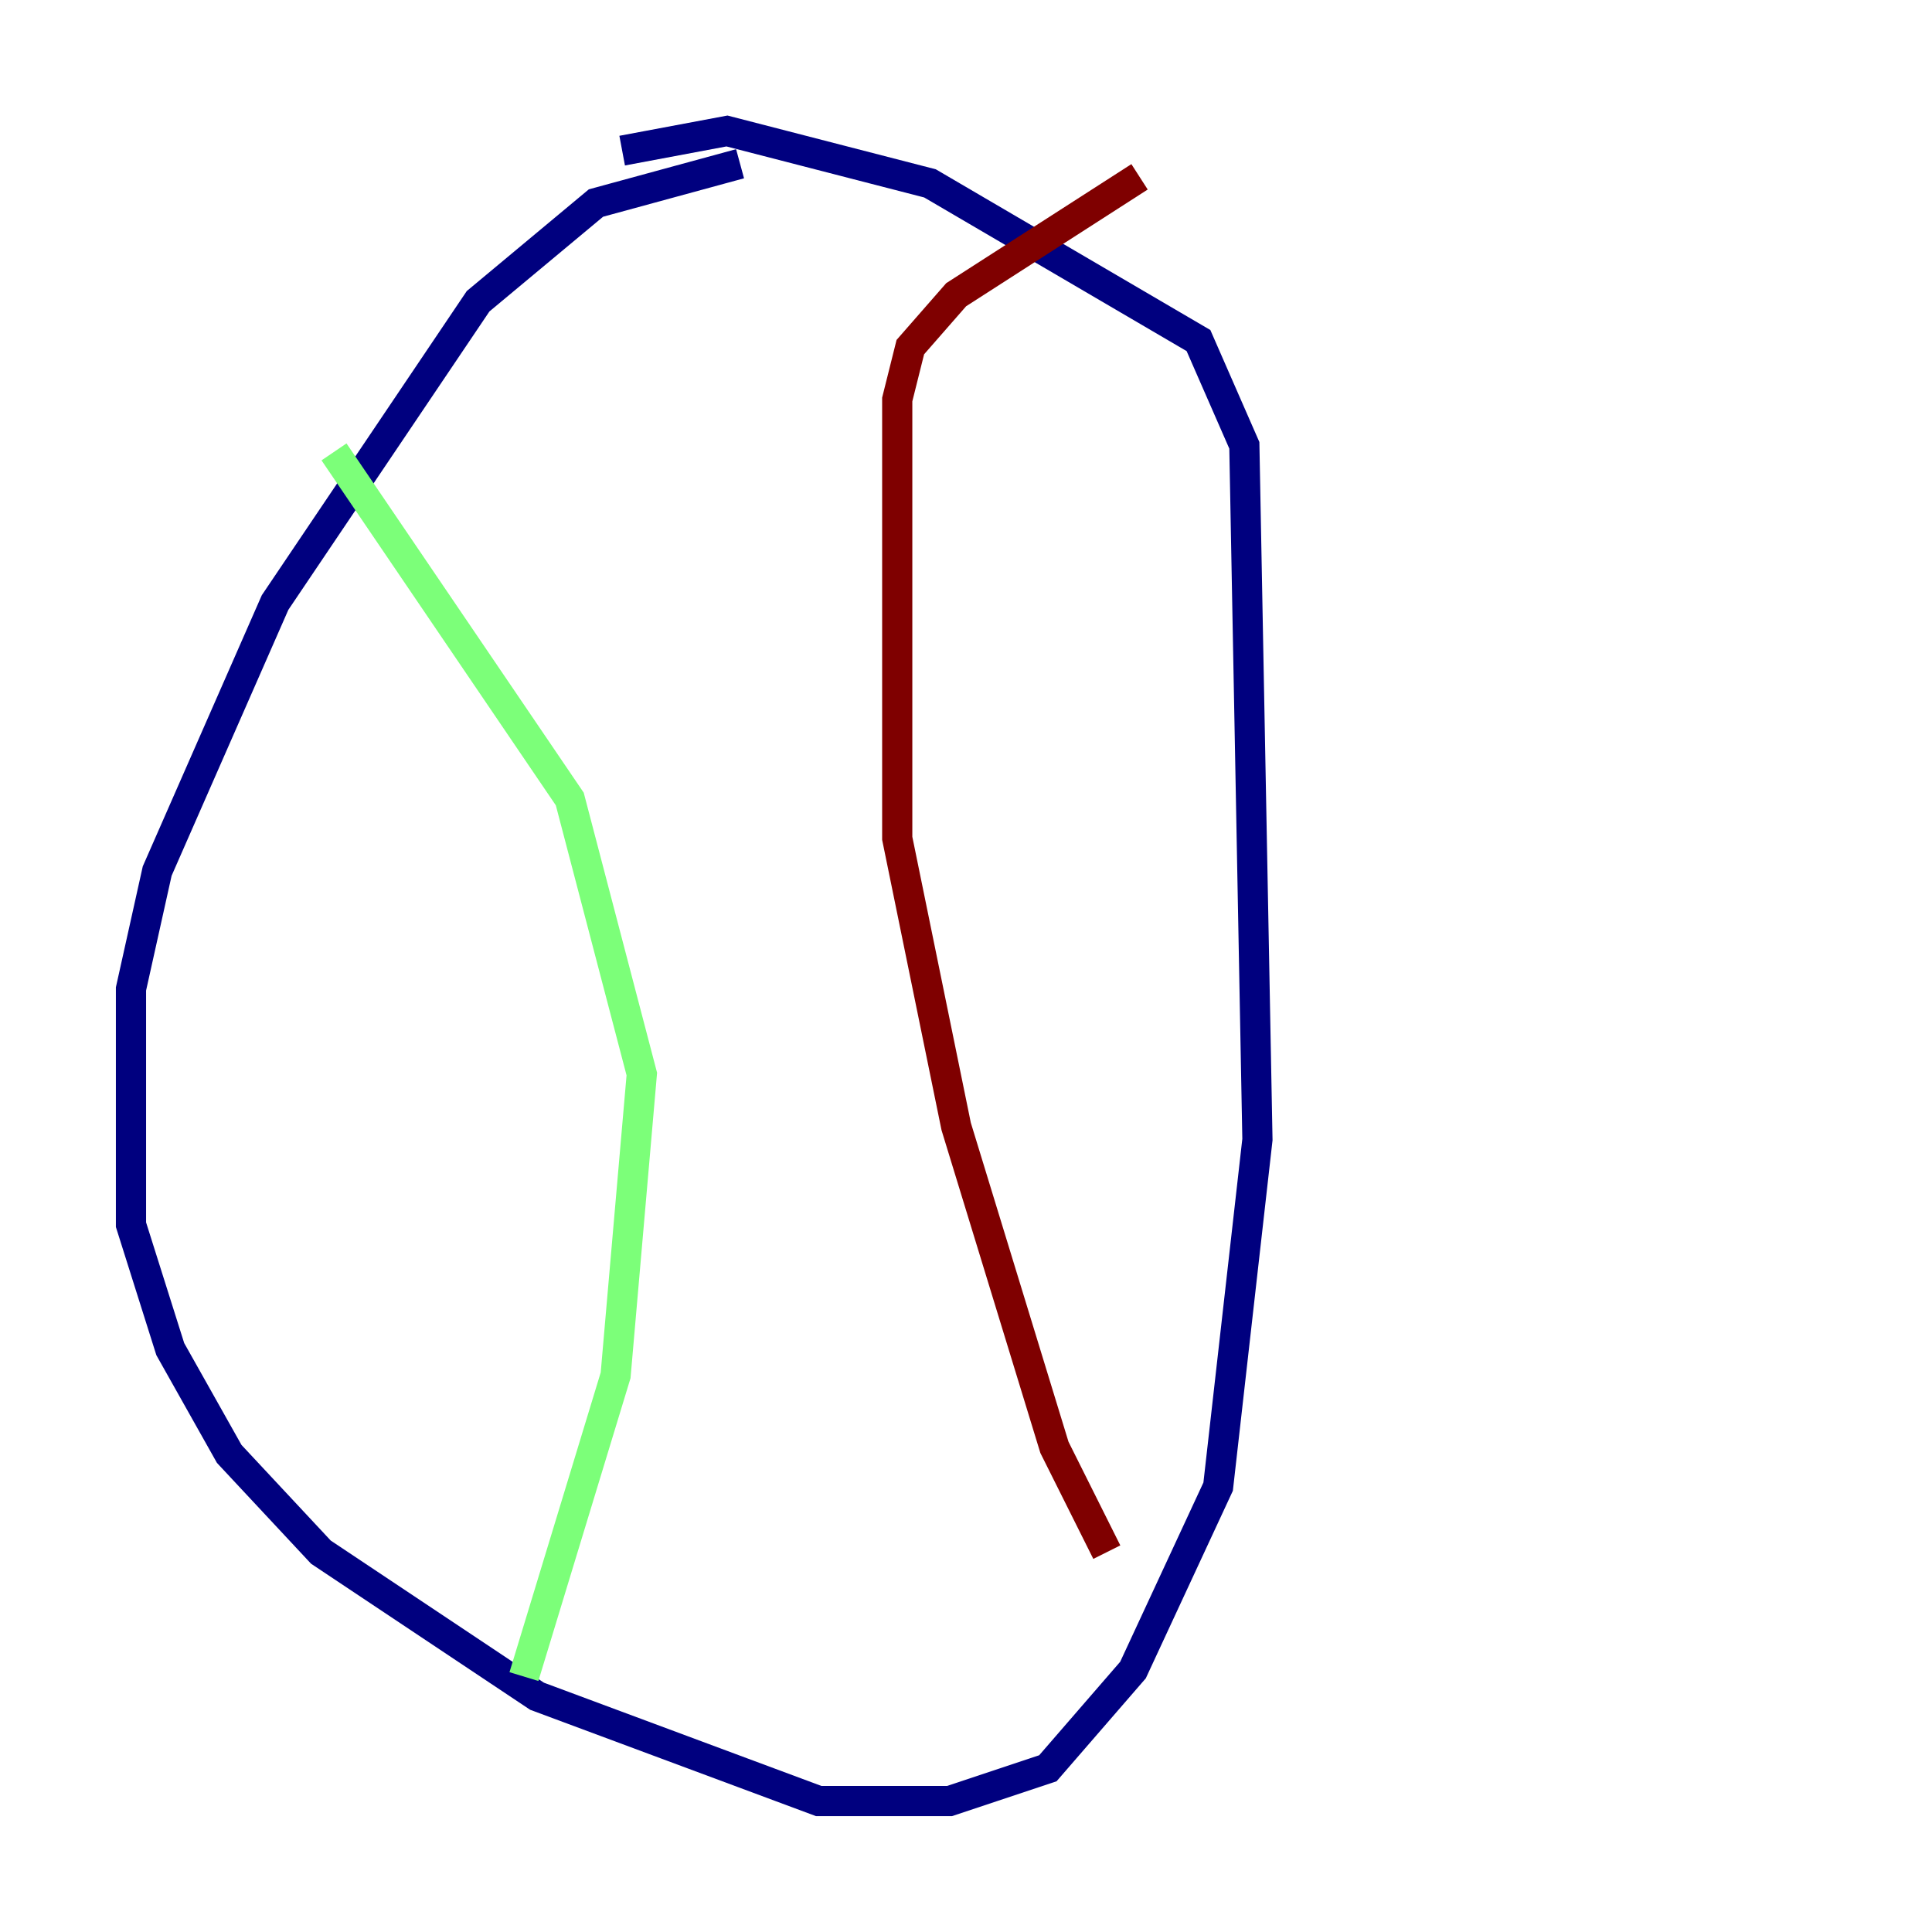 <?xml version="1.0" encoding="utf-8" ?>
<svg baseProfile="tiny" height="128" version="1.2" viewBox="0,0,128,128" width="128" xmlns="http://www.w3.org/2000/svg" xmlns:ev="http://www.w3.org/2001/xml-events" xmlns:xlink="http://www.w3.org/1999/xlink"><defs /><polyline fill="none" points="49.031,10.848 39.485,13.451 31.675,19.959 18.224,39.919 10.414,57.709 8.678,65.519 8.678,81.139 11.281,89.383 15.186,96.325 21.261,102.834 35.58,112.38 54.237,119.322 62.915,119.322 69.424,117.153 75.064,110.644 80.705,98.495 83.308,75.498 82.441,29.505 79.403,22.563 61.614,12.149 48.163,8.678 41.22,9.98" stroke="#00007f" stroke-width="2" /><polyline fill="none" points="34.712,111.078 40.786,91.119 42.522,71.159 37.749,52.936 22.129,29.939" stroke="#7cff79" stroke-width="2" /><polyline fill="none" points="73.329,102.834 69.858,95.891 63.349,74.63 59.444,55.539 59.444,26.468 60.312,22.997 63.349,19.525 75.498,11.715" stroke="#7f0000" stroke-width="2" /></svg>